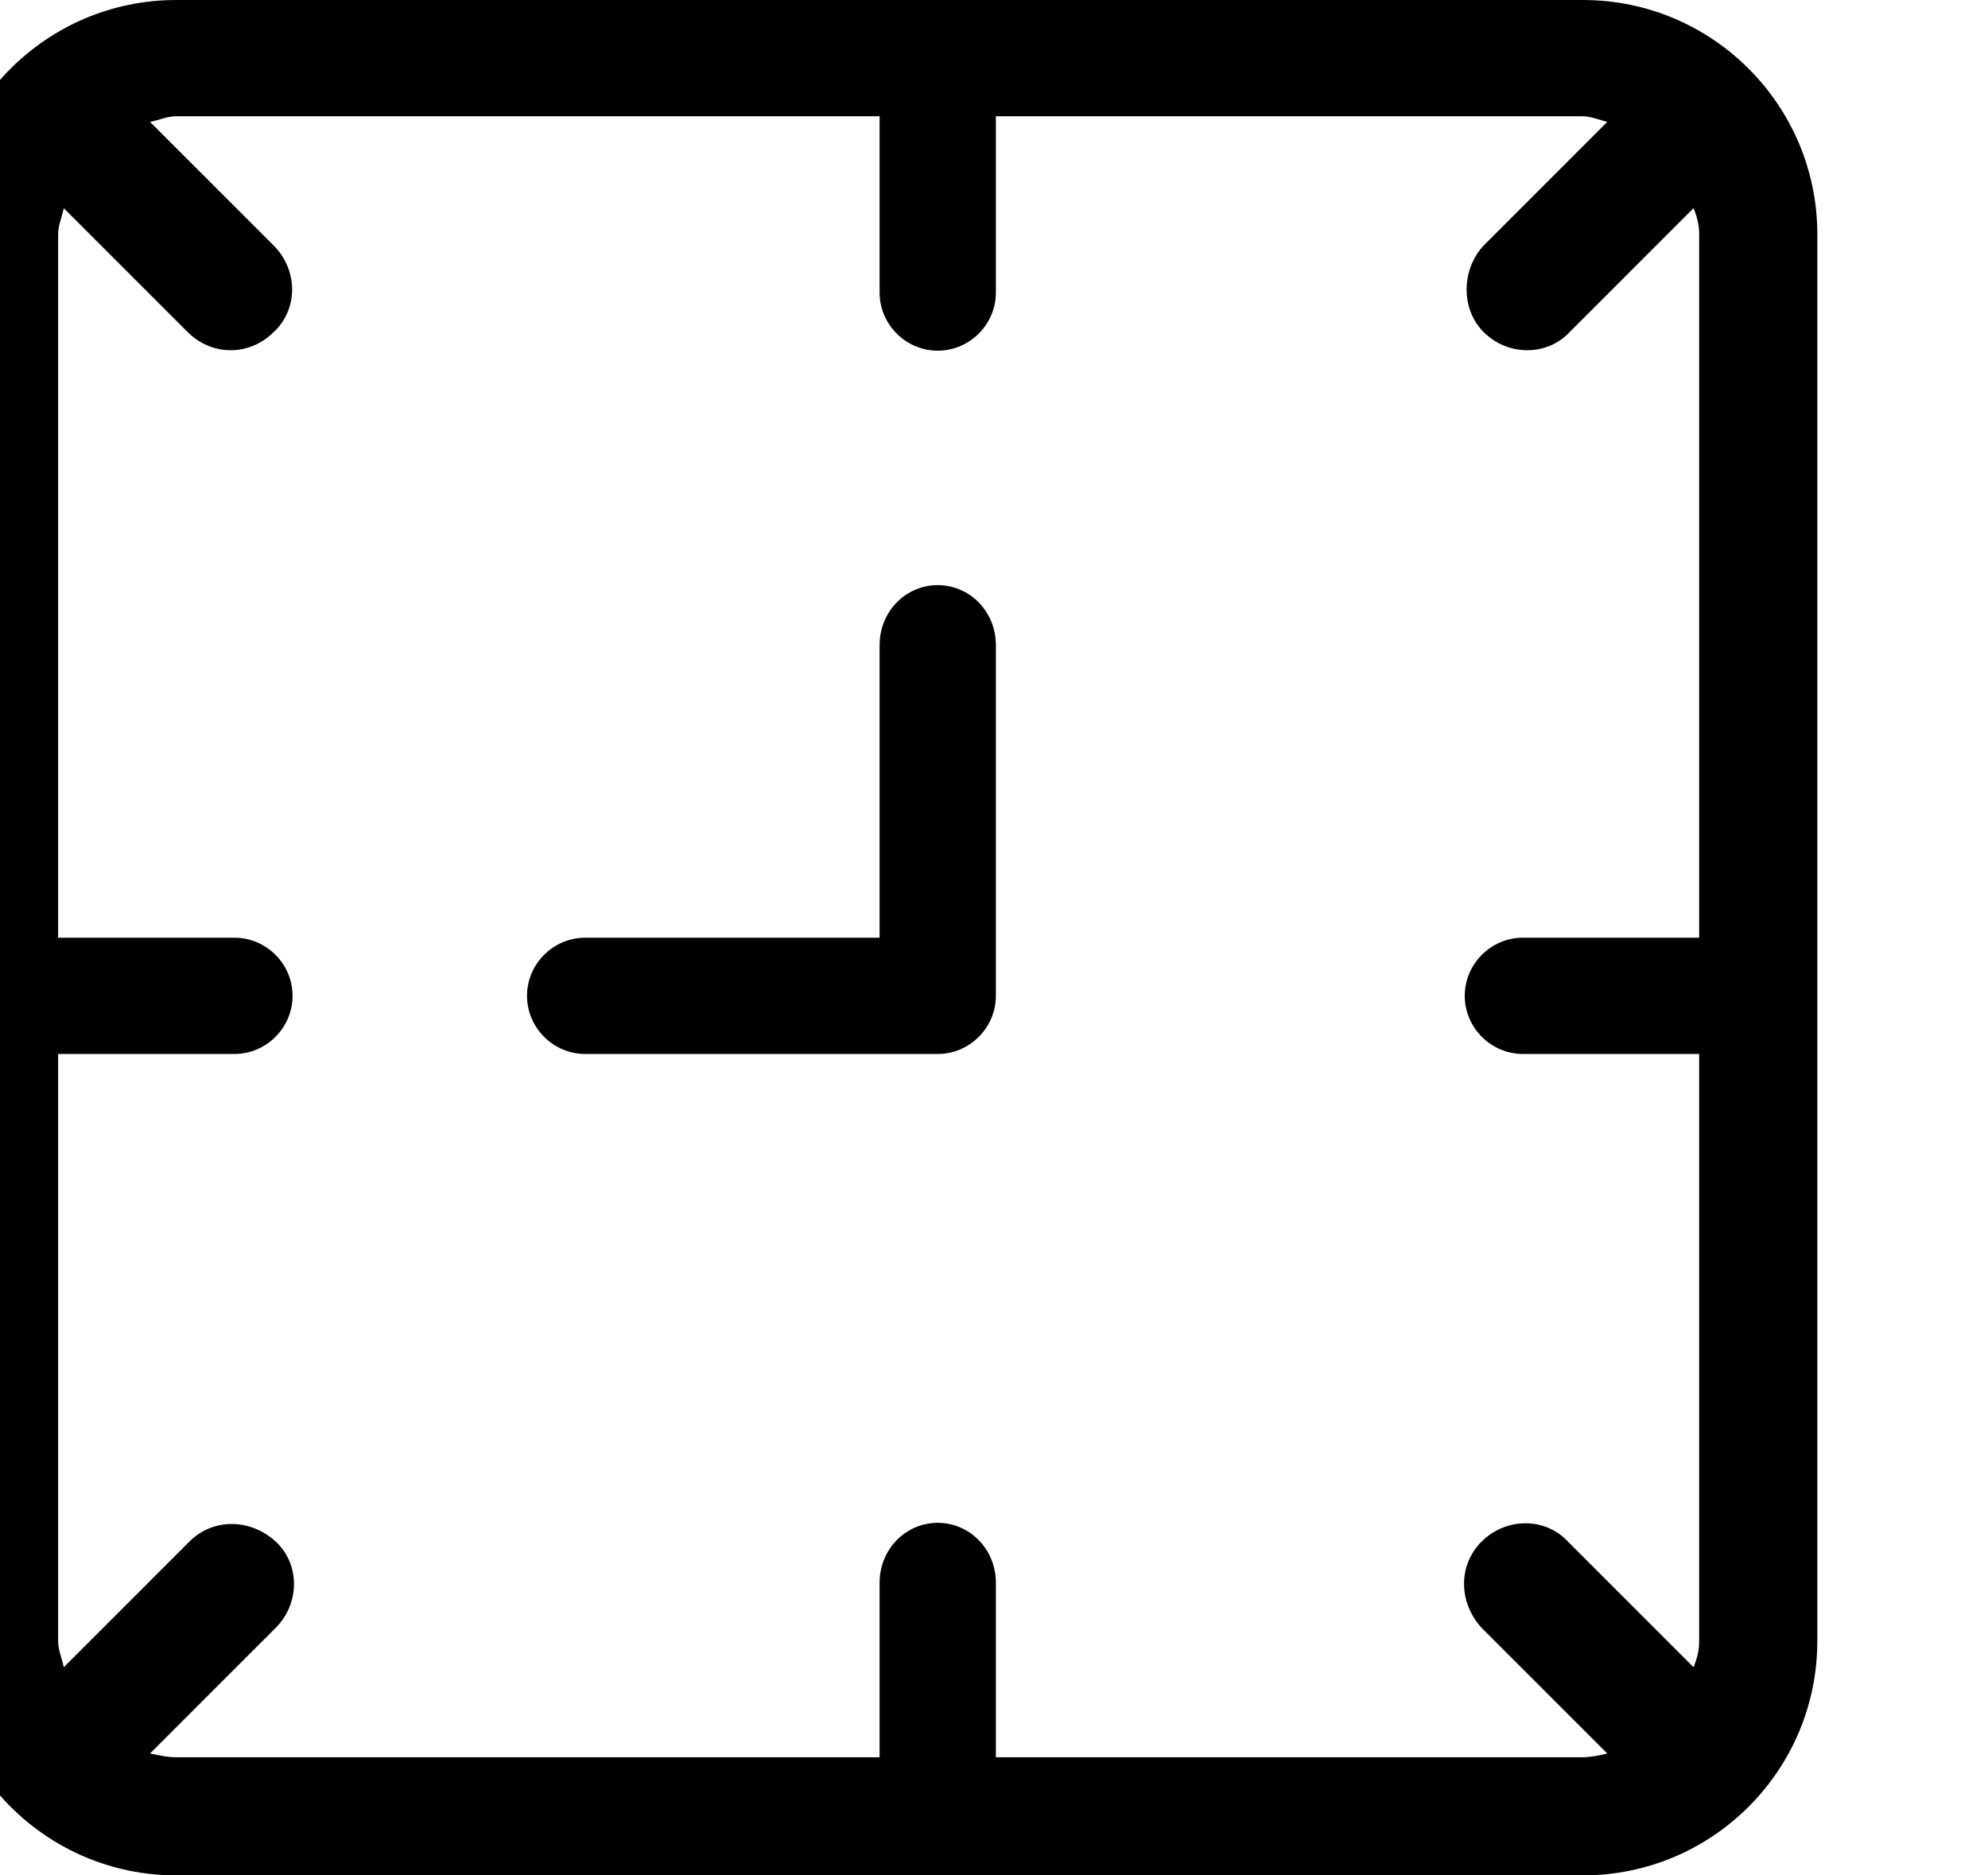 <?xml version="1.0" encoding="utf-8"?>
<!-- Generated by IcoMoon.io -->
<!DOCTYPE svg PUBLIC "-//W3C//DTD SVG 1.1//EN" "http://www.w3.org/Graphics/SVG/1.1/DTD/svg11.dtd">
<svg version="1.1" xmlns="http://www.w3.org/2000/svg" xmlns:xlink="http://www.w3.org/1999/xlink" width="106" height="100" viewBox="0 0 106 100">
<path d="M50 31.2c-1.7 0-3.1 1.4-3.1 3.2v15.6h-15.7c-1.7 0-3.1 1.4-3.1 3.1s1.4 3.1 3.1 3.1h18.8c1.7 0 3.1-1.4 3.1-3.1v-18.7c0-1.8-1.4-3.2-3.1-3.2zM84.4 0h-75c-6.9 0-12.5 5.6-12.5 12.5v75c0 6.9 5.6 12.5 12.5 12.5h75c6.9 0 12.5-5.6 12.5-12.5v-75c0-6.9-5.6-12.5-12.5-12.5zM90.6 50h-9.4c-1.7 0-3.1 1.4-3.1 3.1s1.4 3.1 3.1 3.1h9.4v31.3c0 0.5-0.1 0.9-0.3 1.4l-6.7-6.7c-1.2-1.3-3.3-1.3-4.6 0s-1.2 3.3 0 4.6l6.7 6.7c-0.4 0.1-0.9 0.2-1.3 0.2h-31.3v-9.3c0-1.8-1.4-3.2-3.1-3.2s-3.1 1.4-3.1 3.2v9.3h-37.5c-0.5 0-0.9-0.1-1.4-0.2l6.7-6.7c1.3-1.3 1.3-3.4 0-4.6s-3.3-1.3-4.6 0l-6.7 6.7c-0.1-0.5-0.3-0.9-0.3-1.4v-31.3h9.4c1.7 0 3.1-1.4 3.1-3.1s-1.4-3.1-3.1-3.1h-9.4v-37.5c0-0.5 0.2-0.9 0.3-1.4l6.6 6.6c1.3 1.3 3.3 1.3 4.6 0 1.3-1.2 1.3-3.3 0-4.6l-6.6-6.6c0.5-0.1 0.9-0.3 1.4-0.3h37.5v9.4c0 1.7 1.4 3.1 3.1 3.1s3.1-1.4 3.1-3.1v-9.4h31.3c0.4 0 0.9 0.2 1.3 0.3l-6.6 6.6c-1.2 1.3-1.2 3.4 0 4.6 1.3 1.3 3.4 1.3 4.6 0l6.6-6.6c0.2 0.5 0.3 0.9 0.3 1.4v37.5z"></path>
</svg>

